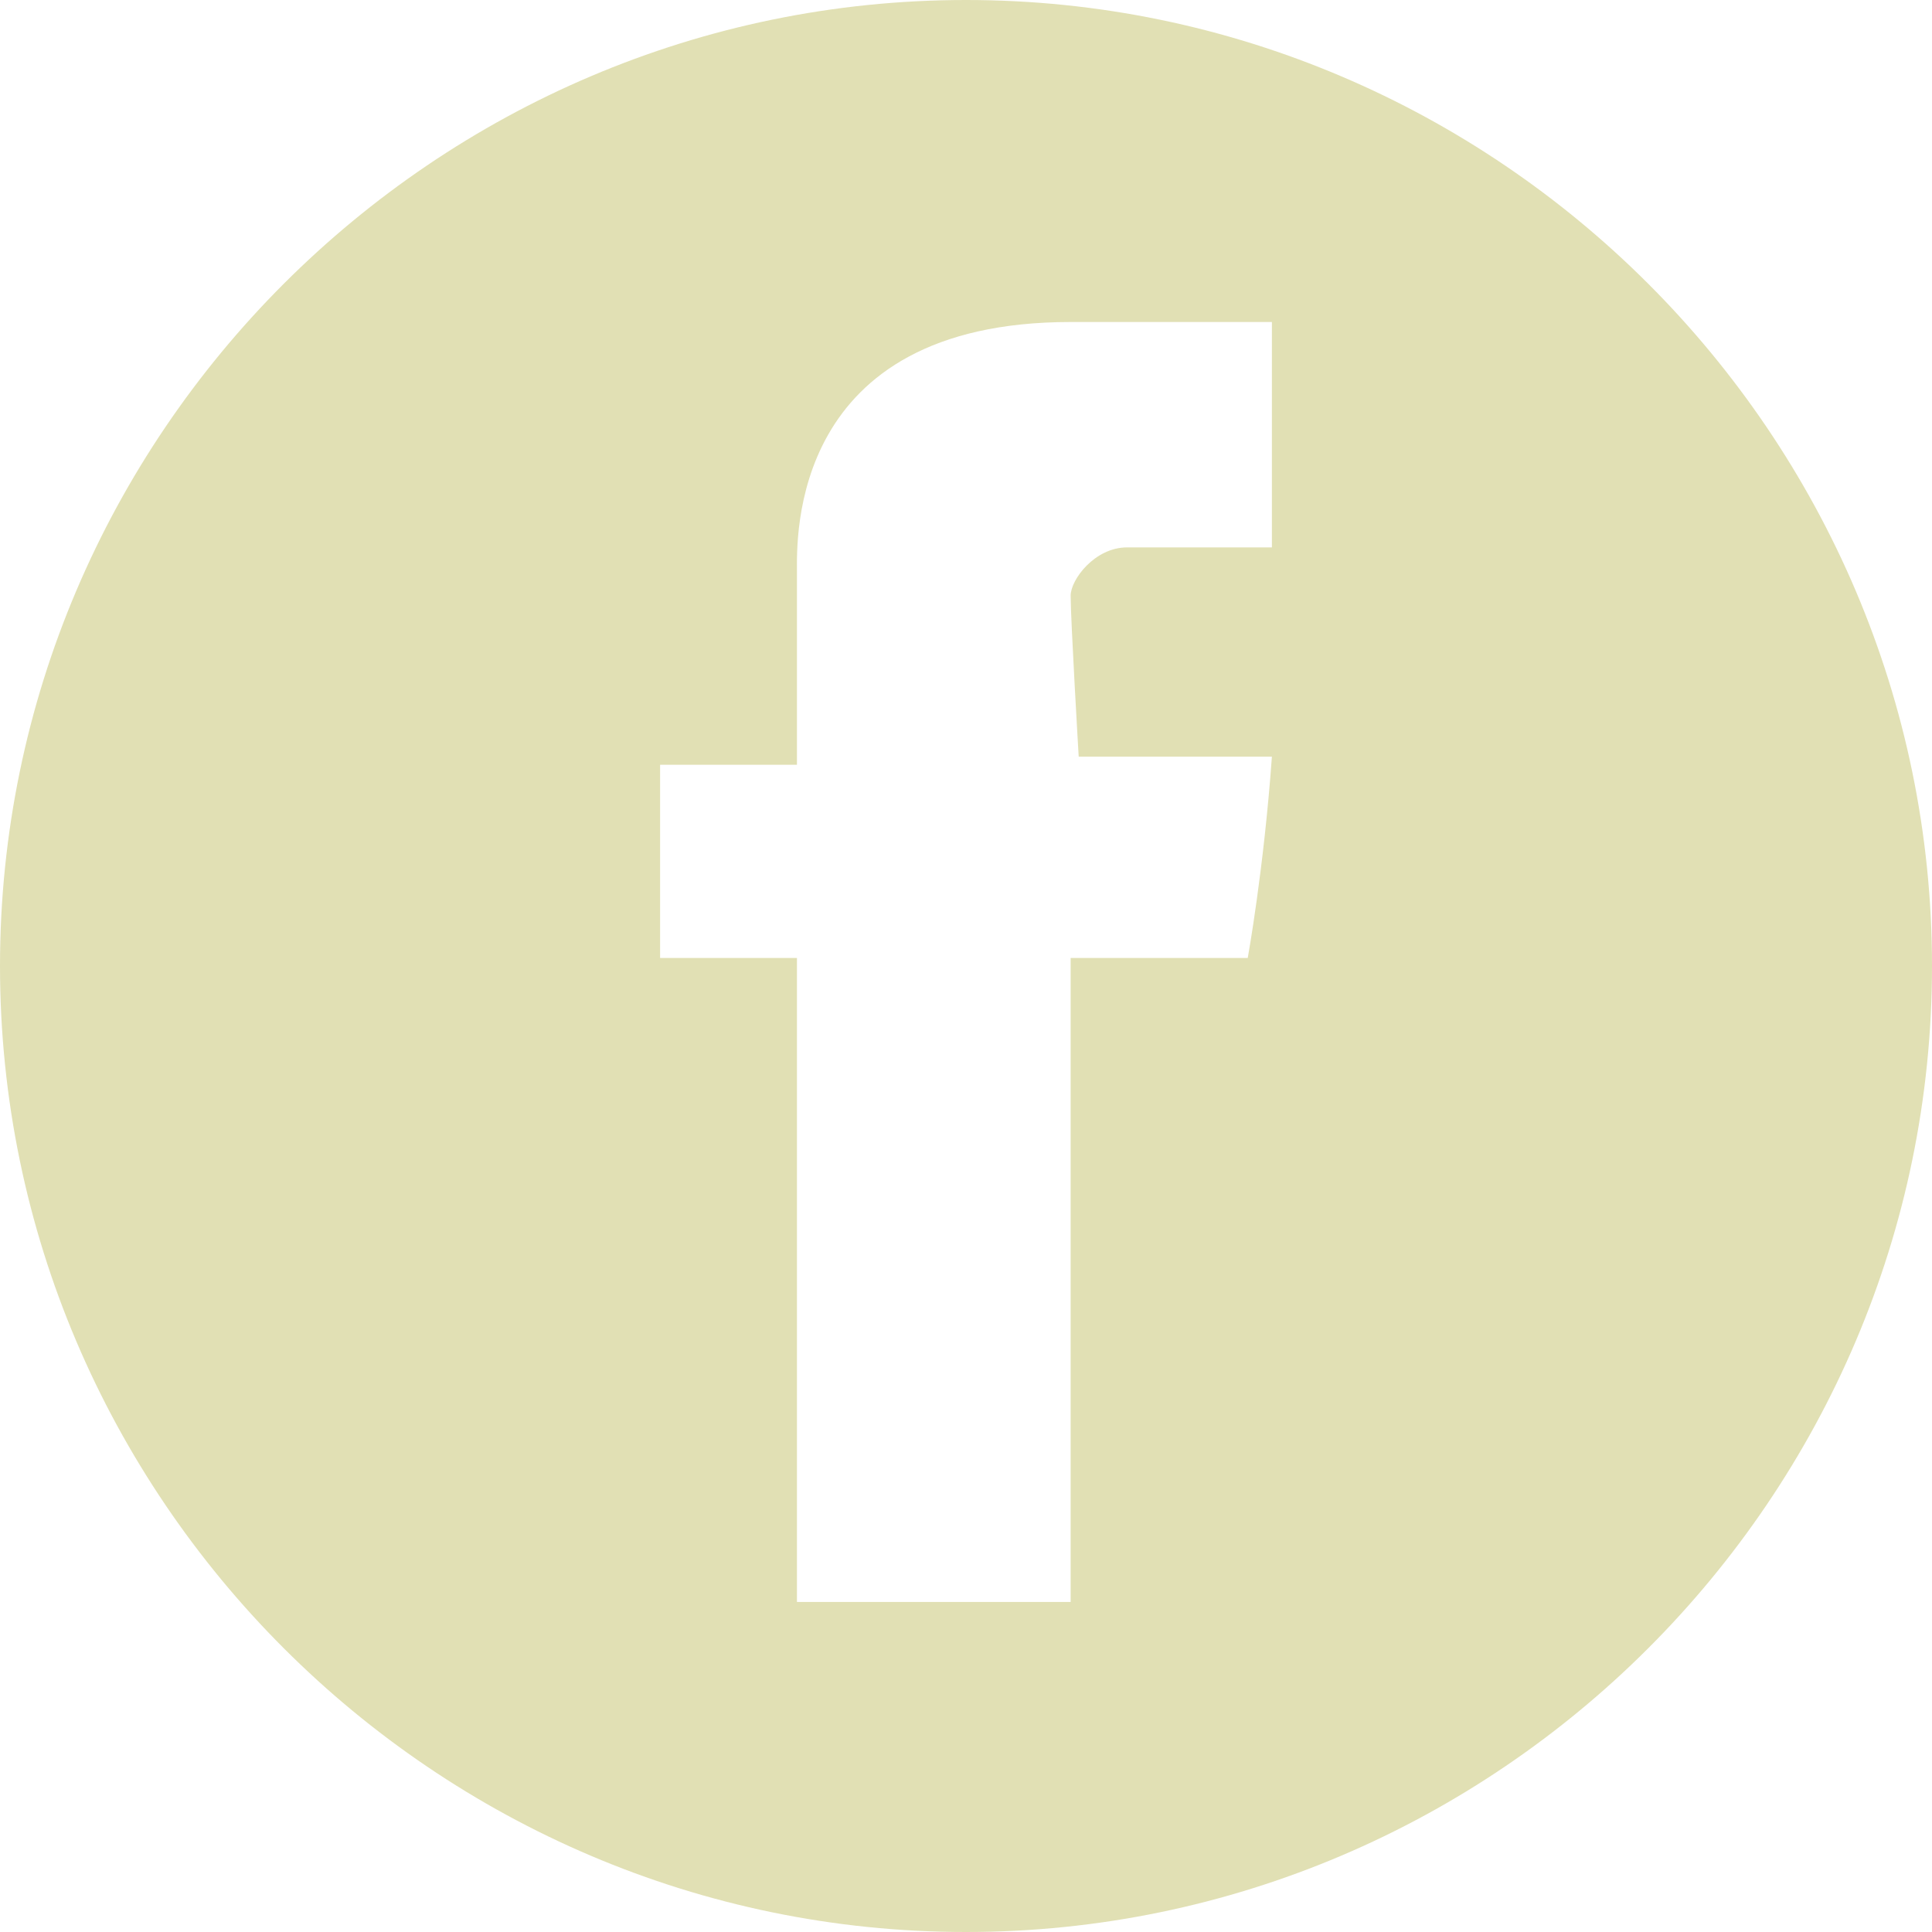 <?xml version="1.0" encoding="utf-8"?>
<!-- Generator: Adobe Illustrator 18.0.0, SVG Export Plug-In . SVG Version: 6.00 Build 0)  -->
<!DOCTYPE svg PUBLIC "-//W3C//DTD SVG 1.1//EN" "http://www.w3.org/Graphics/SVG/1.1/DTD/svg11.dtd">
<svg version="1.1" id="Layer_1" xmlns="http://www.w3.org/2000/svg" xmlns:xlink="http://www.w3.org/1999/xlink" x="0px" y="0px"
	 viewBox="0 0 24 24" enable-background="new 0 0 24 24" xml:space="preserve">
<path fill="#E1E0B4" d="M12,0C5.4,0,0,5.4,0,12s5.4,12,12,12s12-5.4,12-12S18.6,0,12,0z M15.8,6.8c-0.7,0-1.5,0-1.8,0
	c-0.4,0-0.7,0.4-0.7,0.6c0,0.3,0.1,2,0.1,2s2.1,0,2.4,0c-0.1,1.4-0.3,2.5-0.3,2.5l-2.2,0v8H9.9l0-8l-1.7,0V9.5h1.7c0,0,0-2,0-2.4
	C9.9,6.7,9.8,4,13.3,4c0.5,0,1.5,0,2.5,0C15.8,5.2,15.8,6.4,15.8,6.8z"/>
</svg>
